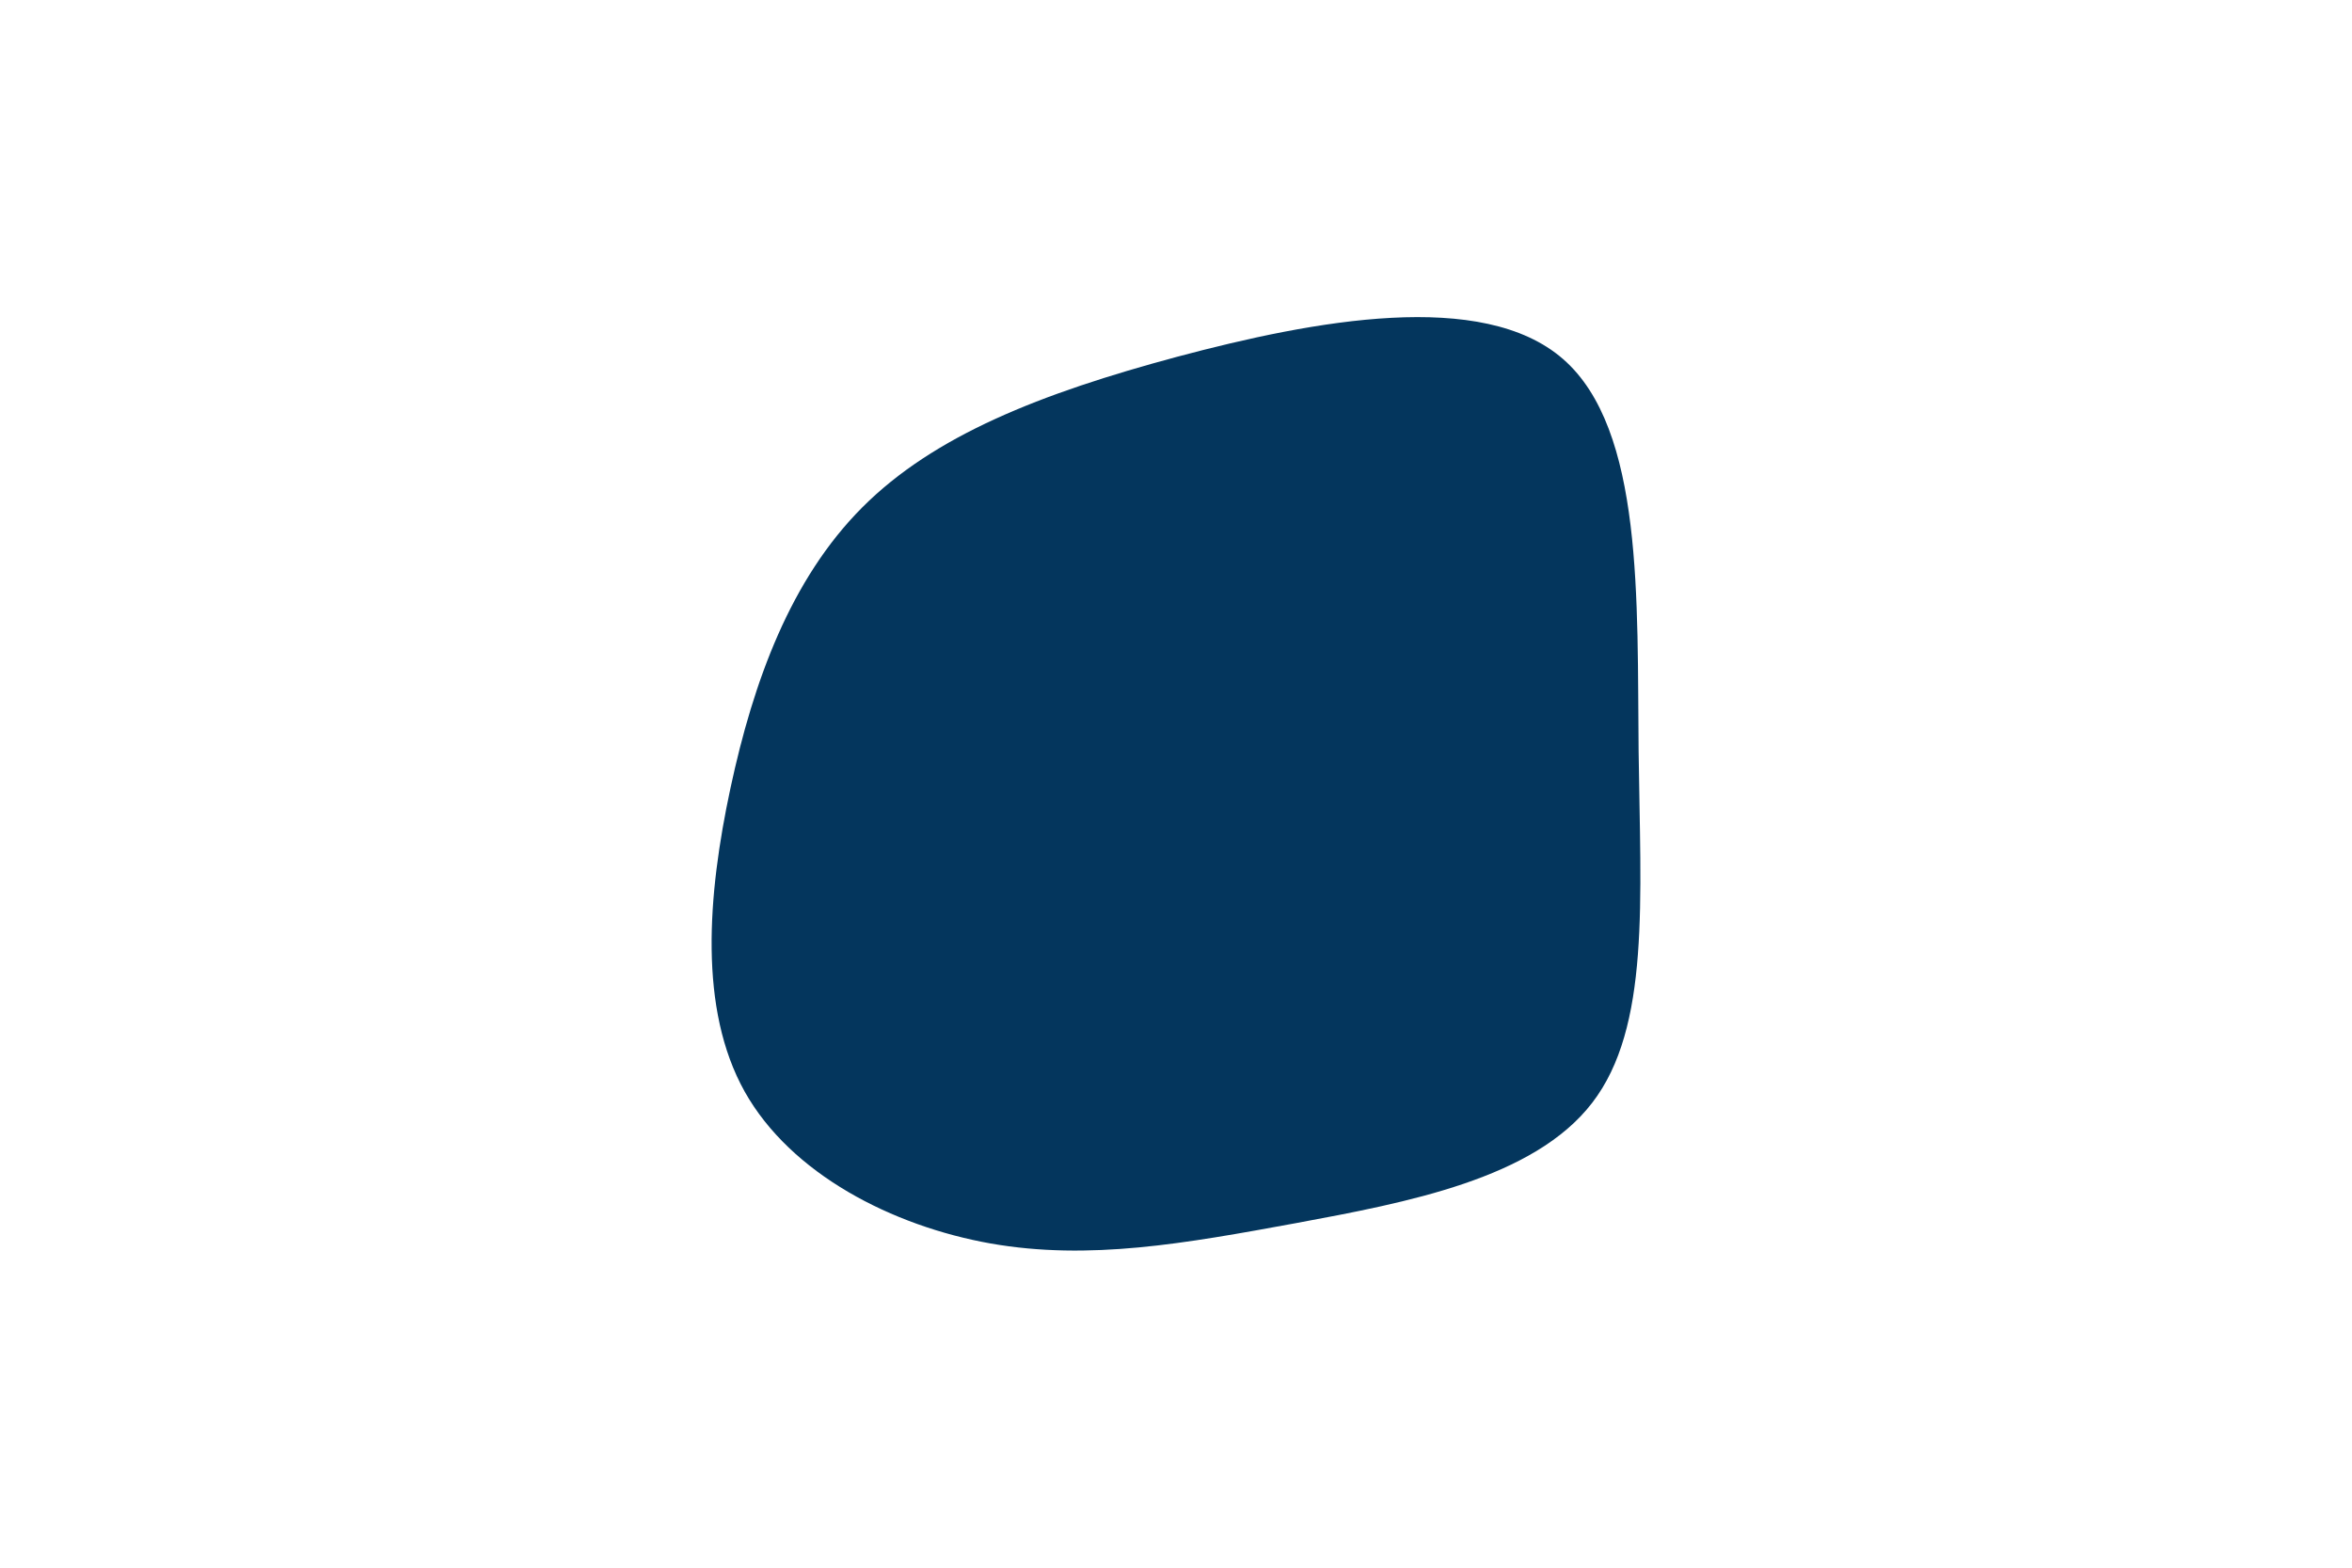 <svg id="visual" viewBox="0 0 900 600" width="900" height="600" xmlns="http://www.w3.org/2000/svg" xmlns:xlink="http://www.w3.org/1999/xlink" version="1.1"><g transform="translate(438.718 328.427)"><path d="M159.4 -191C190.3 -164.1 187.7 -98.4 188.3 -41.1C189 16.1 192.8 64.8 170.5 93.7C148.2 122.7 99.7 131.8 57.2 139.7C14.7 147.5 -21.9 154.1 -59.6 147.5C-97.3 140.8 -136.1 120.9 -153.8 89.3C-171.4 57.7 -168 14.3 -159.2 -26.8C-150.4 -67.8 -136.2 -106.7 -108.8 -134.2C-81.4 -161.7 -40.7 -177.8 11.8 -191.9C64.3 -205.9 128.6 -217.9 159.4 -191" fill="#04365D"></path></g></svg>